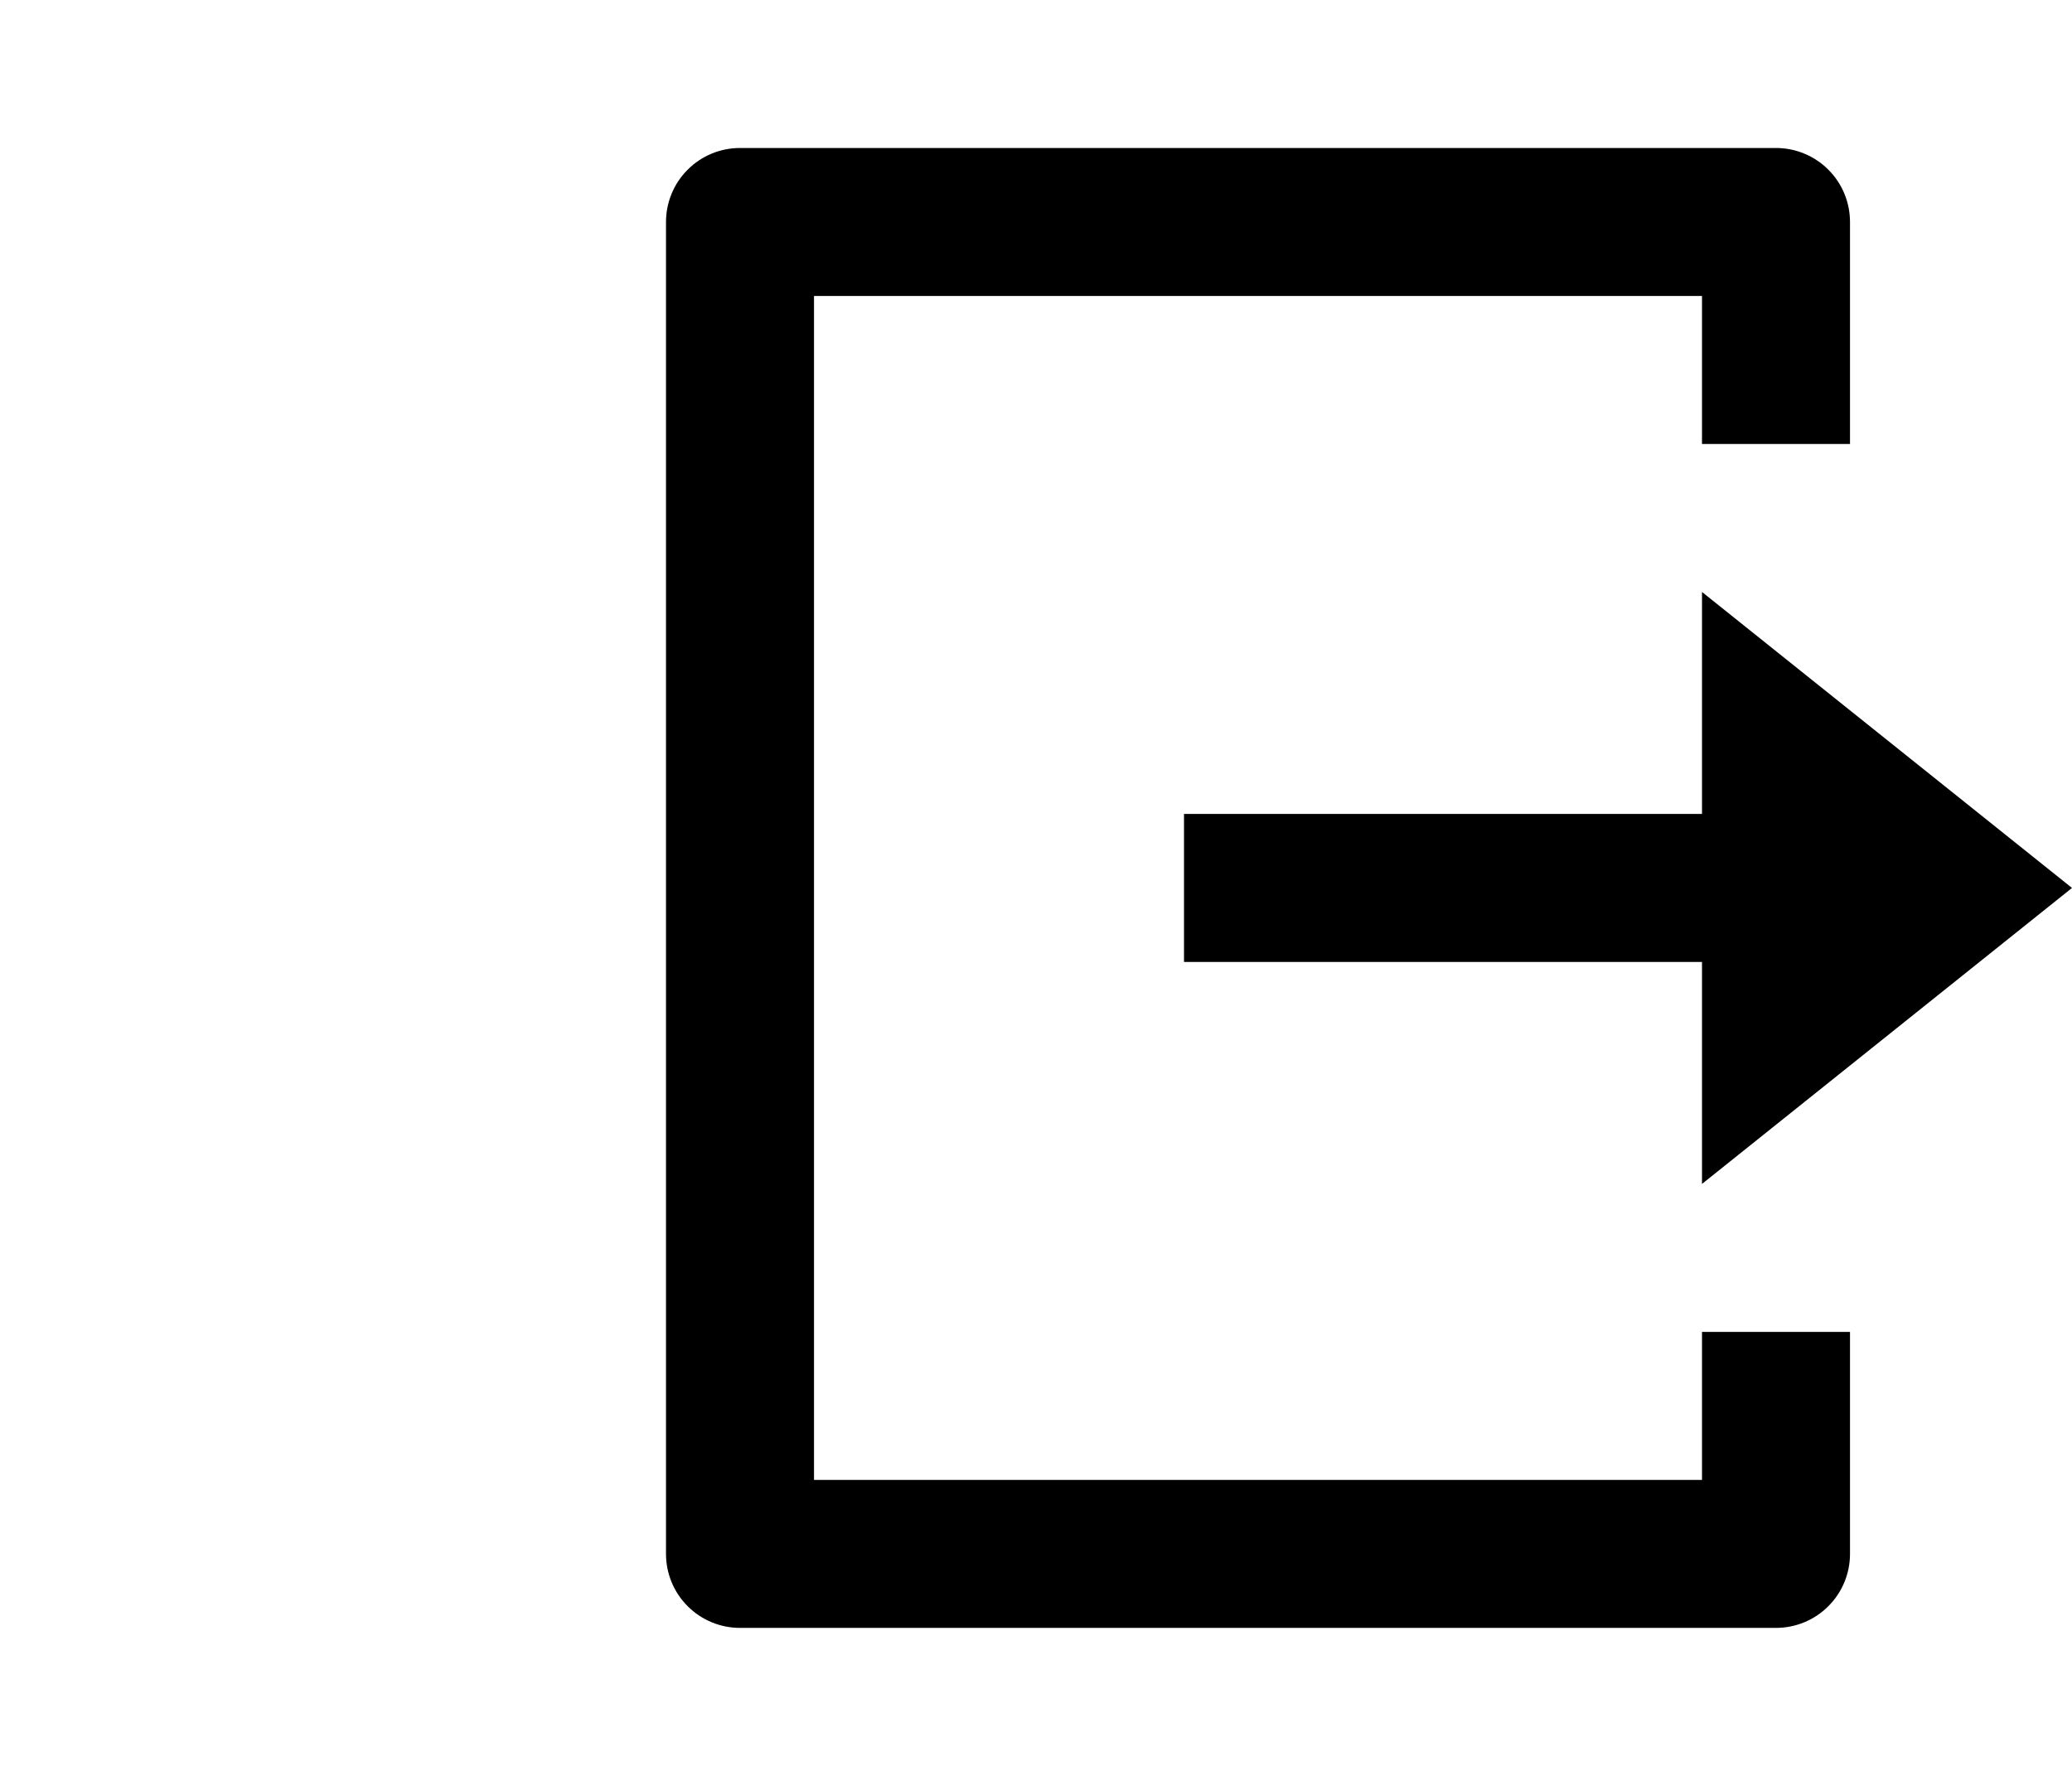 <svg width="28" height="24" viewBox="0 0 28 24" fill="none" xmlns="http://www.w3.org/2000/svg">
<path d="M10 22C9.735 22 9.48 21.895 9.293 21.707C9.105 21.52 9 21.265 9 21V3C9 2.735 9.105 2.48 9.293 2.293C9.48 2.105 9.735 2 10 2H24C24.265 2 24.52 2.105 24.707 2.293C24.895 2.48 25 2.735 25 3V6H23V4H11V20H23V18H25V21C25 21.265 24.895 21.52 24.707 21.707C24.52 21.895 24.265 22 24 22H10ZM23 16V13H16V11H23V8L28 12L23 16Z" fill="black"/>
</svg>
